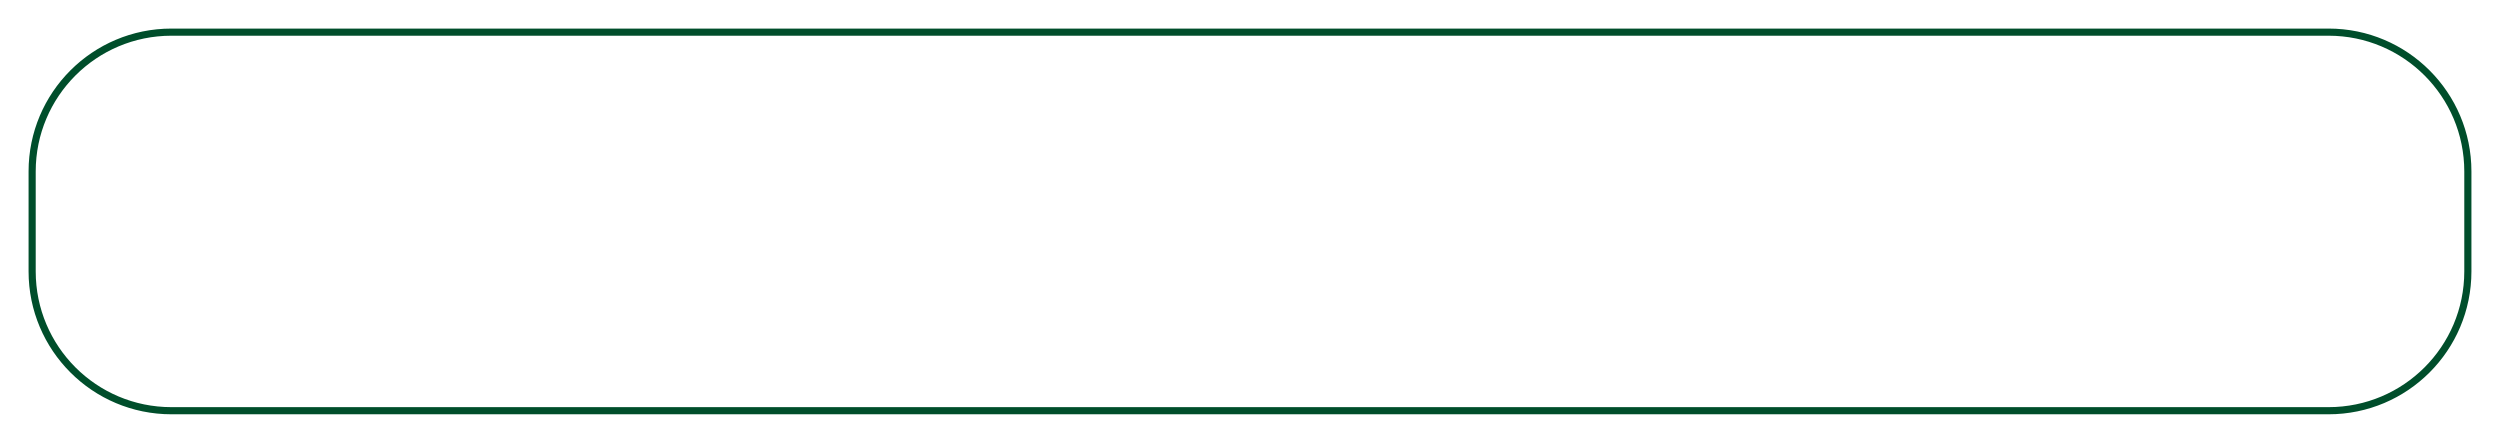 <svg width="350" height="62" viewBox="0 0 350 62" fill="none" xmlns="http://www.w3.org/2000/svg">
<g filter="url(#filter0_d_36_293)">
<path d="M4 20C4 8.954 12.954 0 24 0H326C337.046 0 346 8.954 346 20V34C346 45.046 337.046 54 326 54H24C12.954 54 4 45.046 4 34V20Z" fill="white"/>
<path d="M4.5 20C4.5 9.23 13.23 0.5 24 0.5H326C336.77 0.5 345.5 9.23 345.5 20V34C345.5 44.77 336.77 53.5 326 53.5H24C13.23 53.5 4.5 44.77 4.5 34V20Z" stroke="#004E2B"/>
</g>
<defs>
<filter id="filter0_d_36_293" x="0" y="0" width="350" height="62" filterUnits="userSpaceOnUse" color-interpolation-filters="sRGB">
<feFlood flood-opacity="0" result="BackgroundImageFix"/>
<feColorMatrix in="SourceAlpha" type="matrix" values="0 0 0 0 0 0 0 0 0 0 0 0 0 0 0 0 0 0 127 0" result="hardAlpha"/>
<feOffset dy="4"/>
<feGaussianBlur stdDeviation="2"/>
<feComposite in2="hardAlpha" operator="out"/>
<feColorMatrix type="matrix" values="0 0 0 0 0 0 0 0 0 0 0 0 0 0 0 0 0 0 0.25 0"/>
<feBlend mode="normal" in2="BackgroundImageFix" result="effect1_dropShadow_36_293"/>
<feBlend mode="normal" in="SourceGraphic" in2="effect1_dropShadow_36_293" result="shape"/>
</filter>
</defs>
</svg>
